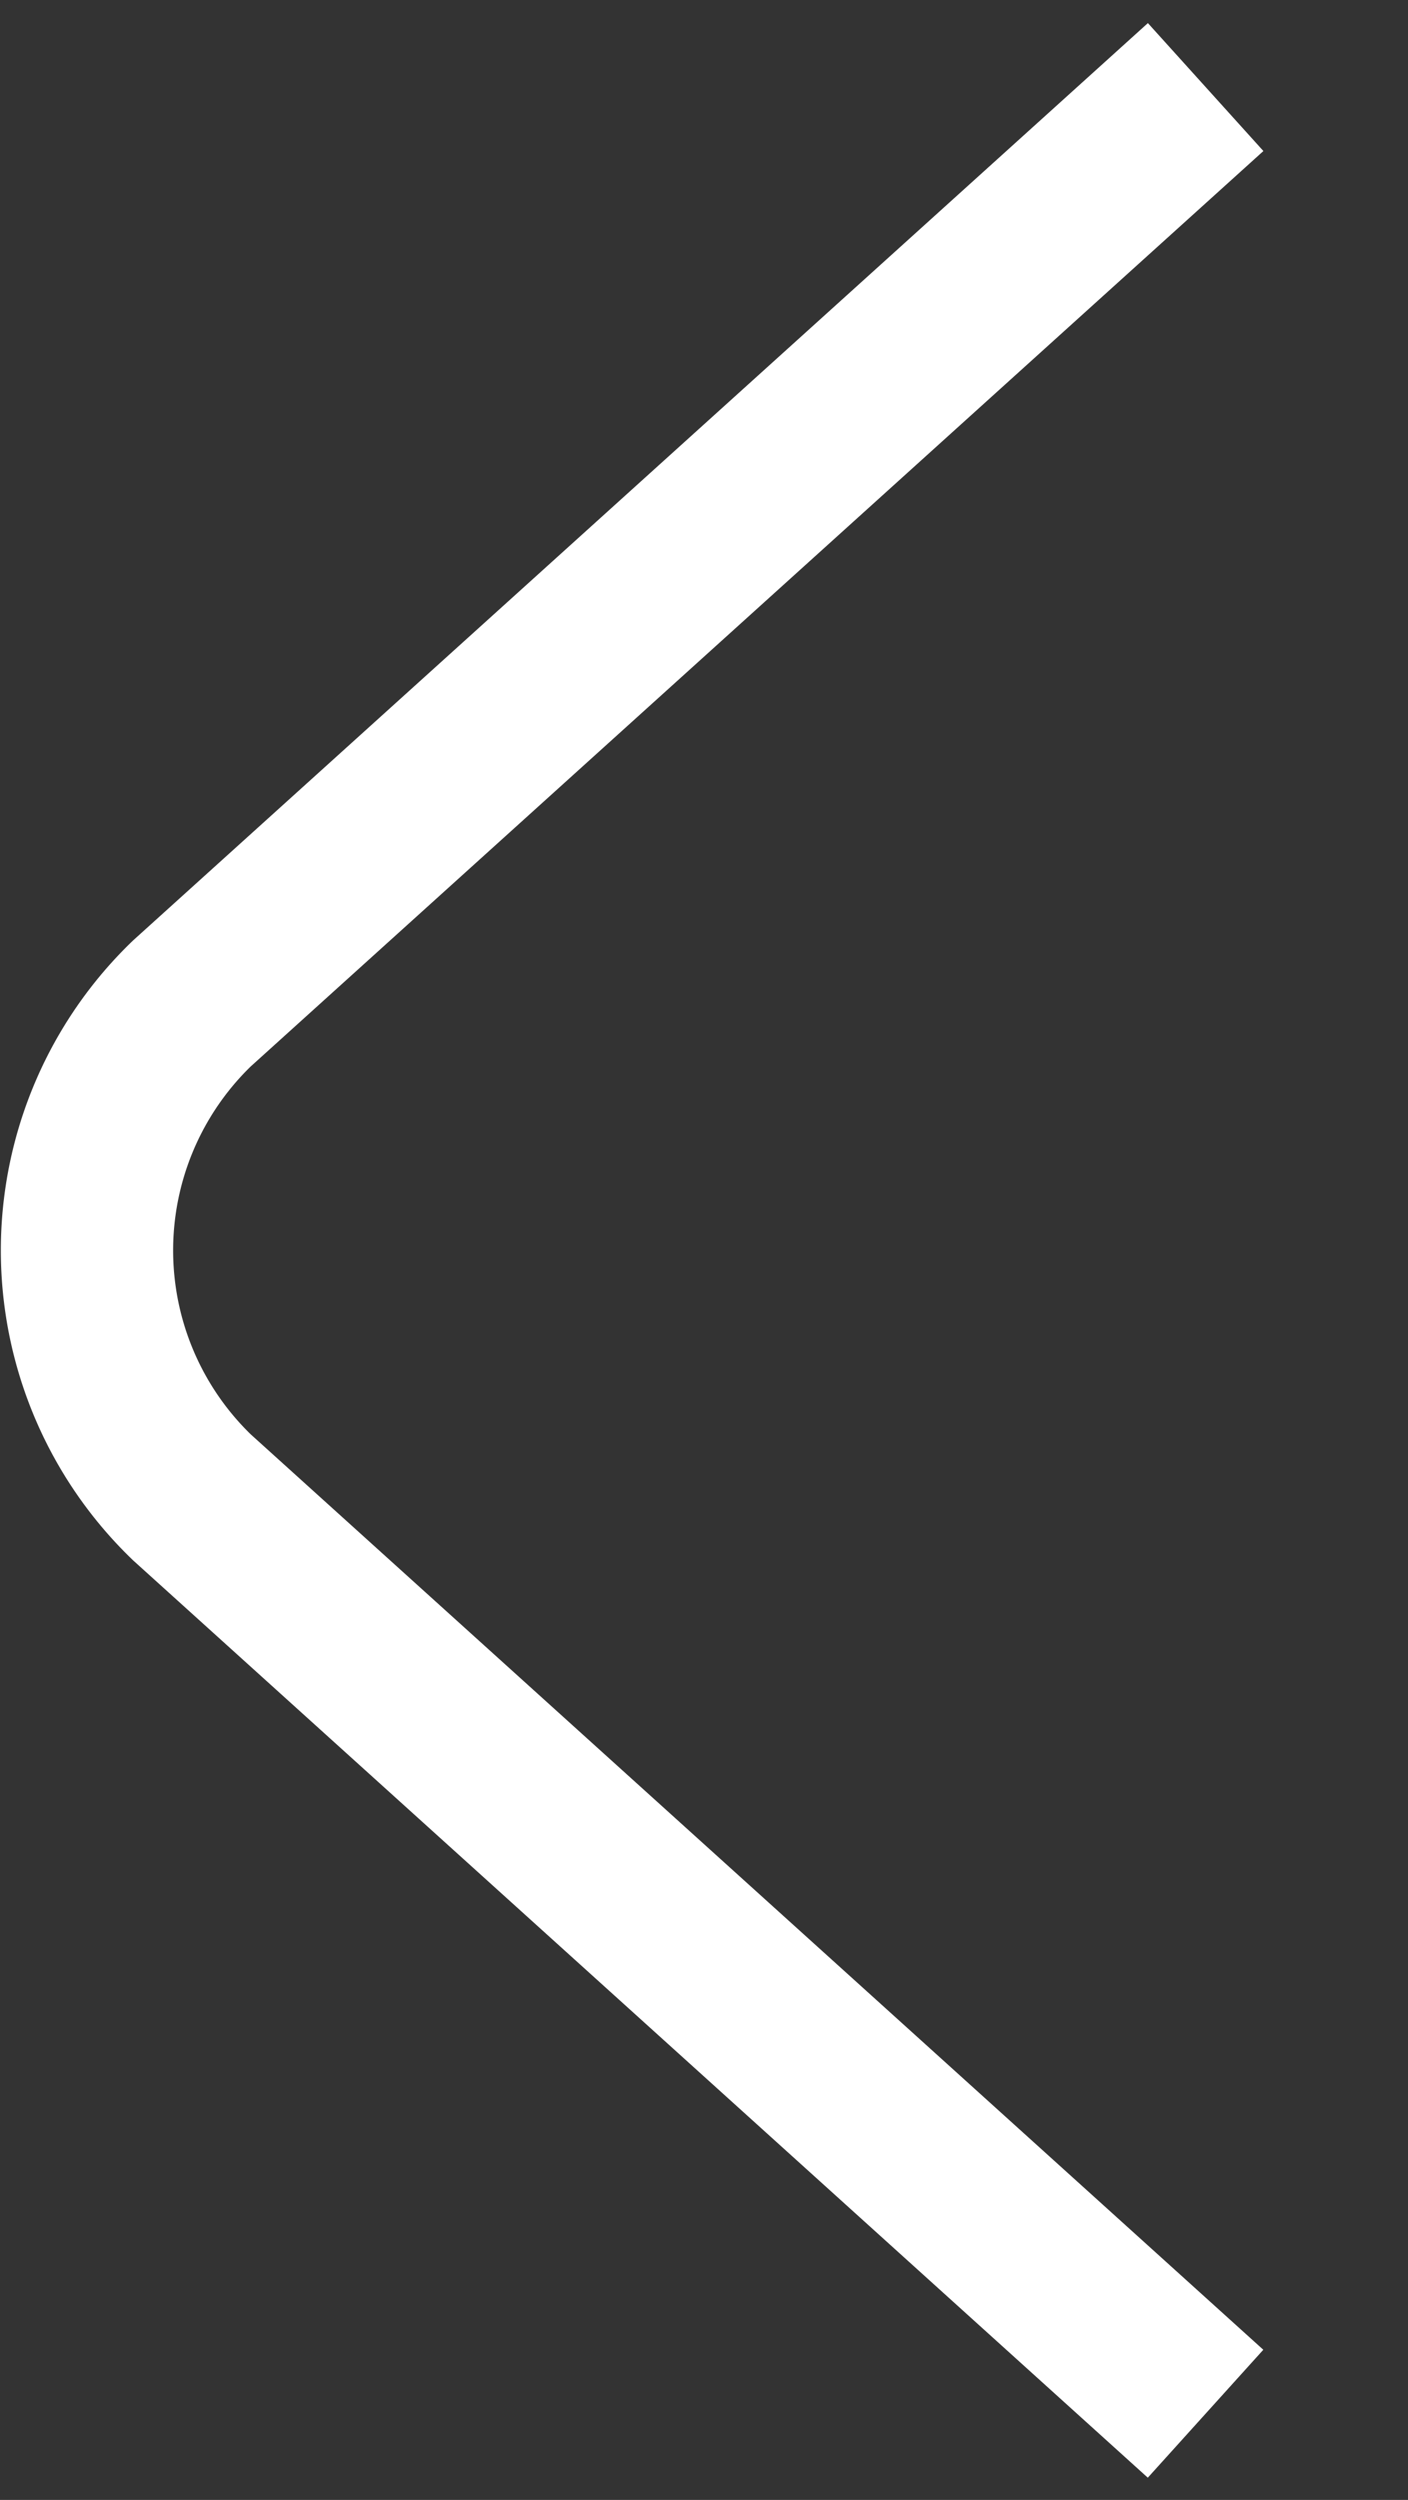 <svg xmlns="http://www.w3.org/2000/svg" width="16.344" height="29"><rect width="100%" height="100%" fill="#333333" stroke="none"/><path d="M13.994 28L2.228 17.37a3.978 3.978 0 010-5.73L13.995 1.01" fill="none" stroke="#fff" stroke-width="2"/></svg>
